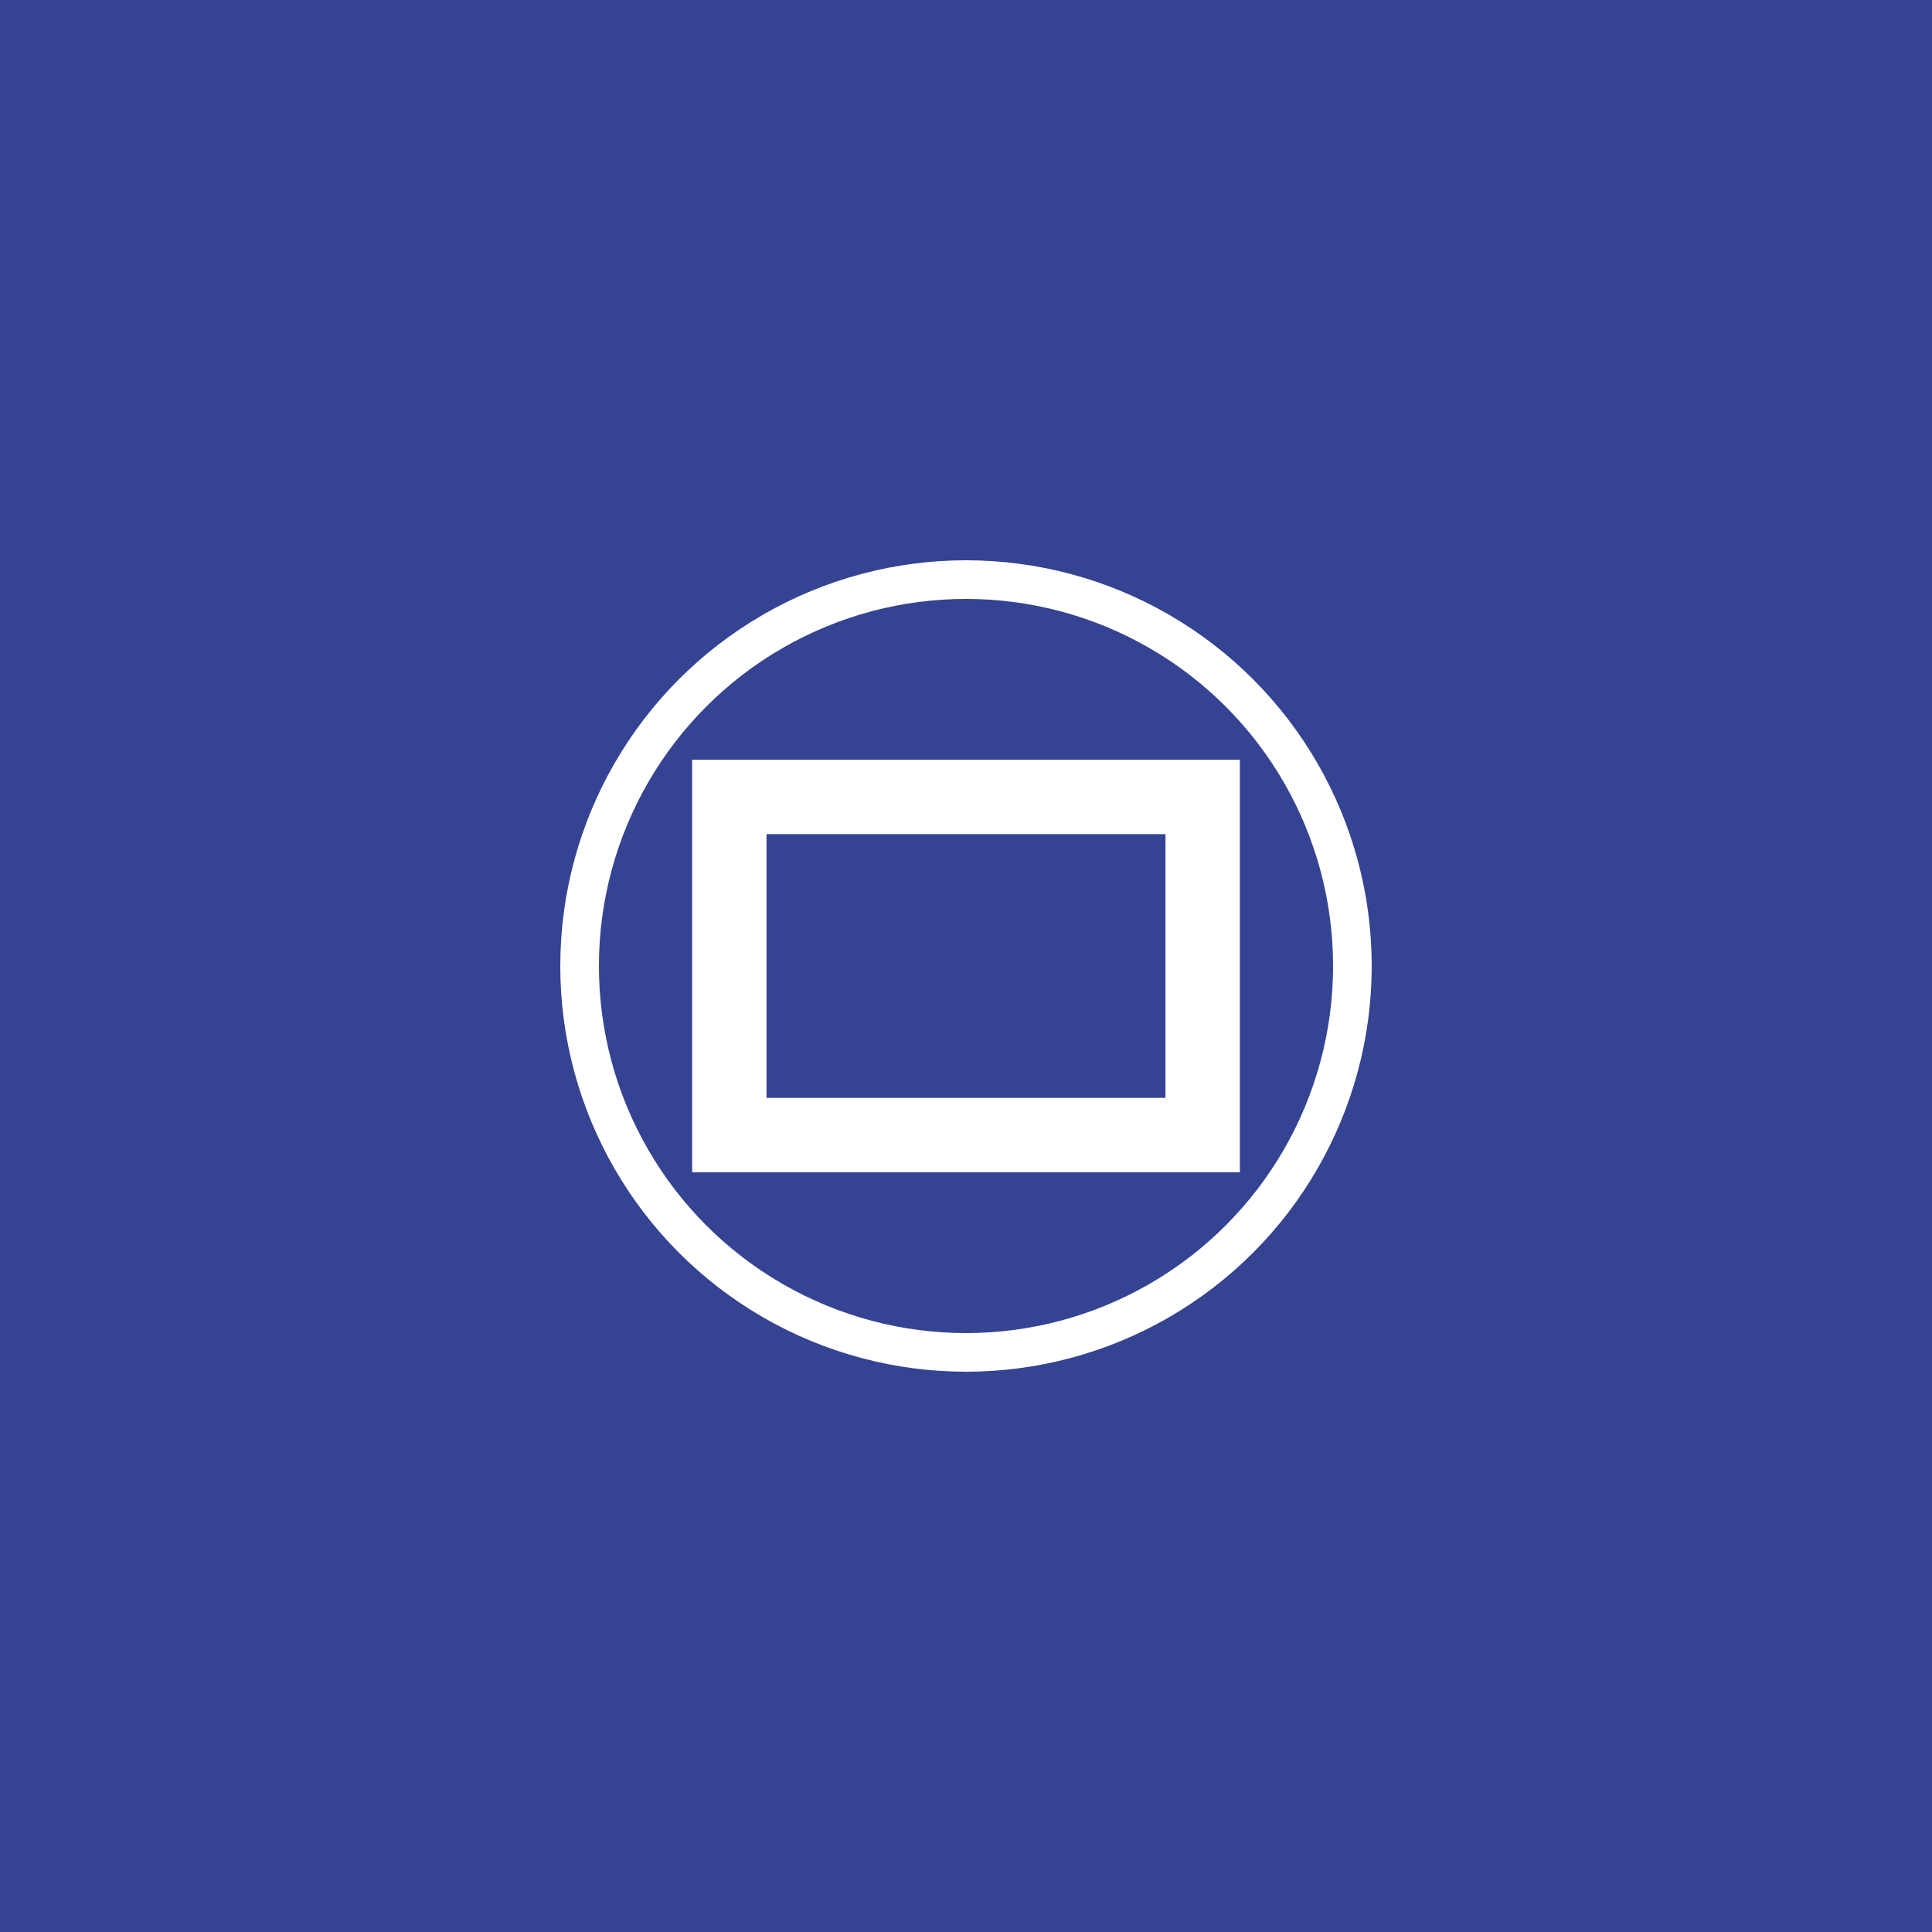 <?xml version="1.0" encoding="UTF-8" standalone="no"?>
<svg xmlns="http://www.w3.org/2000/svg" width="200" height="200" viewBox="0 0 200 200">
  <rect width="200" height="200" fill="#354393" />
  <g transform="translate(100, 100)" fill="white" stroke="white">
    <circle cx="0" cy="0" r="40" fill="none" stroke-width="4" />
    <g transform="scale(0.7)">
      <path d="M-40,-30 L40,-30 L40,30 L-40,30 Z M-30,-20 L-30,20 L30,20 L30,-20 Z" />
    </g>
  </g>
</svg>